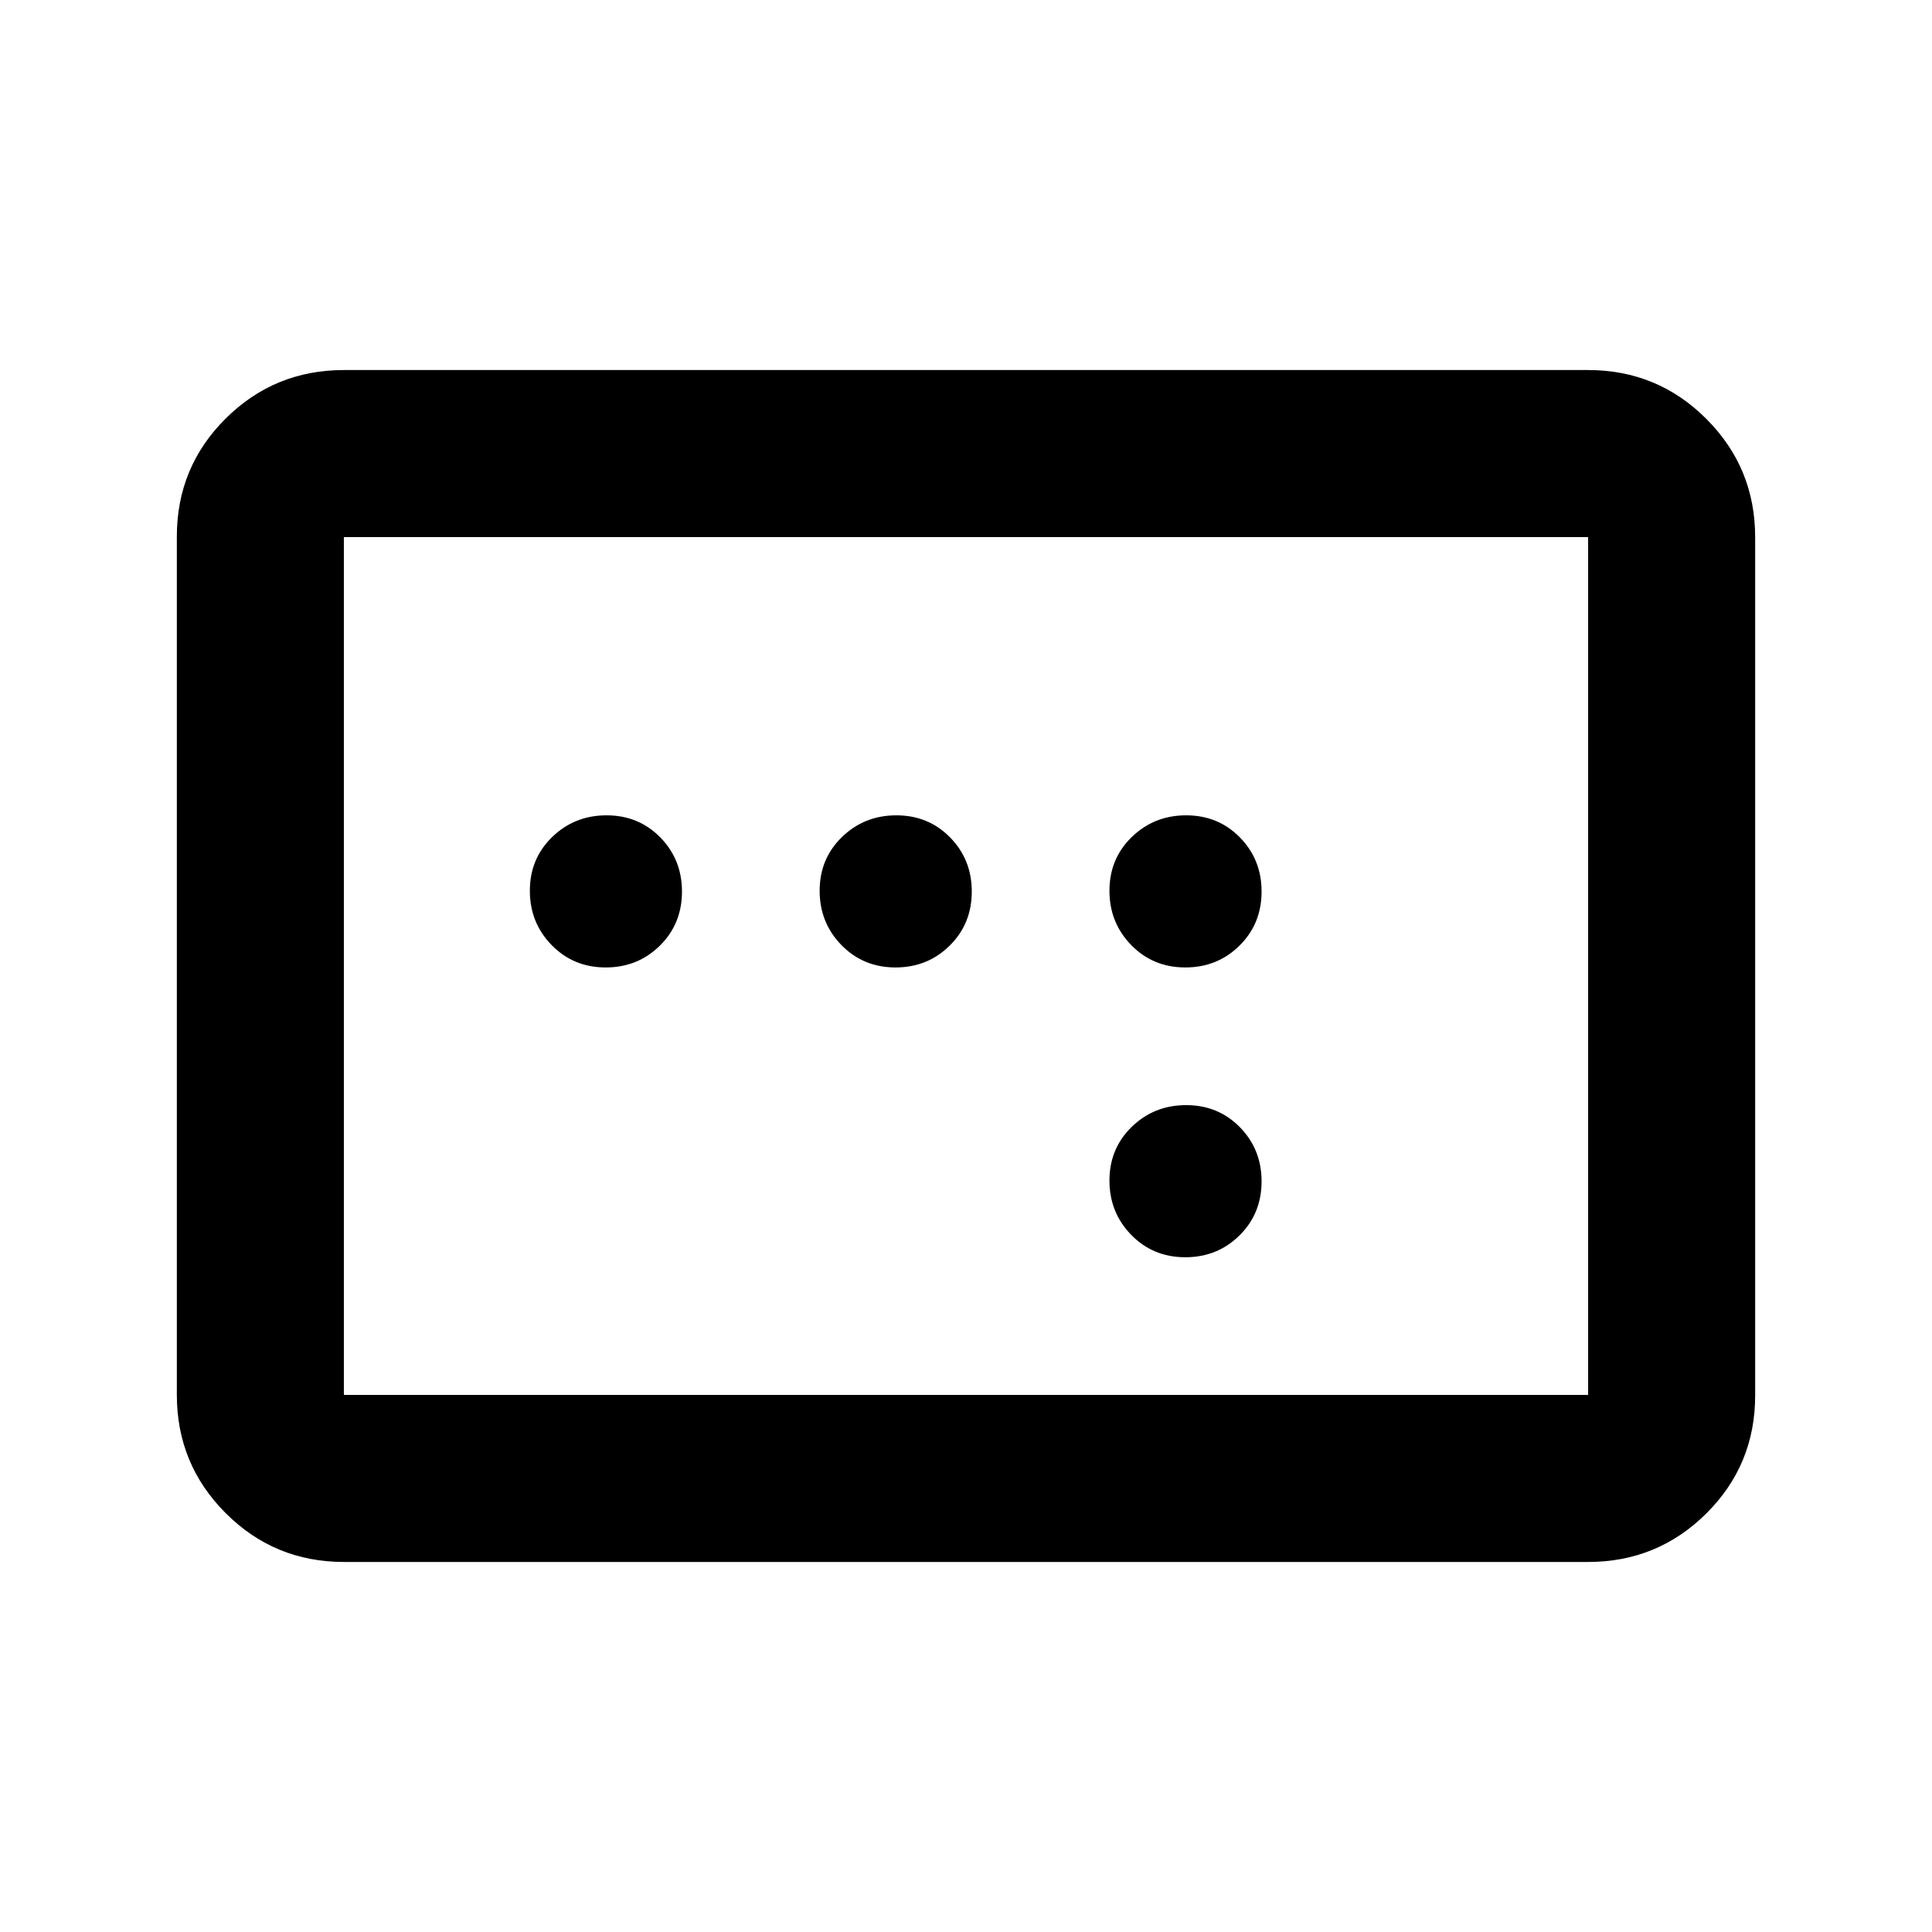 <svg xmlns="http://www.w3.org/2000/svg" height="20" viewBox="0 -960 960 960" width="20"><path d="M170.87-183.87q-34.48 0-58.74-24.27-24.26-24.27-24.26-58.77v-426.5q0-34.5 24.26-58.61t58.74-24.11h618.26q34.48 0 58.74 24.27 24.26 24.27 24.26 58.77v426.5q0 34.5-24.26 58.61t-58.74 24.11H170.87Zm0-83h618.26v-426.26H170.87v426.26Zm0 0v-426.26 426.26Zm130.12-212.41q15.92 0 26.9-10.84 10.98-10.84 10.98-26.87 0-15.92-10.77-26.9-10.77-10.98-26.7-10.98-15.92 0-27.02 10.77t-11.1 26.7q0 15.92 10.84 27.02t26.87 11.1Zm144 0q15.92 0 26.9-10.84 10.98-10.84 10.98-26.87 0-15.92-10.77-26.9-10.77-10.98-26.7-10.98-15.92 0-27.02 10.77t-11.1 26.7q0 15.92 10.84 27.02t26.87 11.1Zm144 0q15.92 0 26.9-10.84 10.98-10.84 10.98-26.87 0-15.92-10.77-26.9-10.77-10.98-26.7-10.98-15.92 0-27.02 10.77t-11.1 26.7q0 15.92 10.84 27.02t26.87 11.1Zm0 144q15.92 0 26.9-10.84 10.98-10.84 10.98-26.87 0-15.92-10.77-26.9-10.77-10.98-26.7-10.98-15.92 0-27.02 10.77t-11.1 26.7q0 15.92 10.84 27.02t26.87 11.1Z"/></svg>